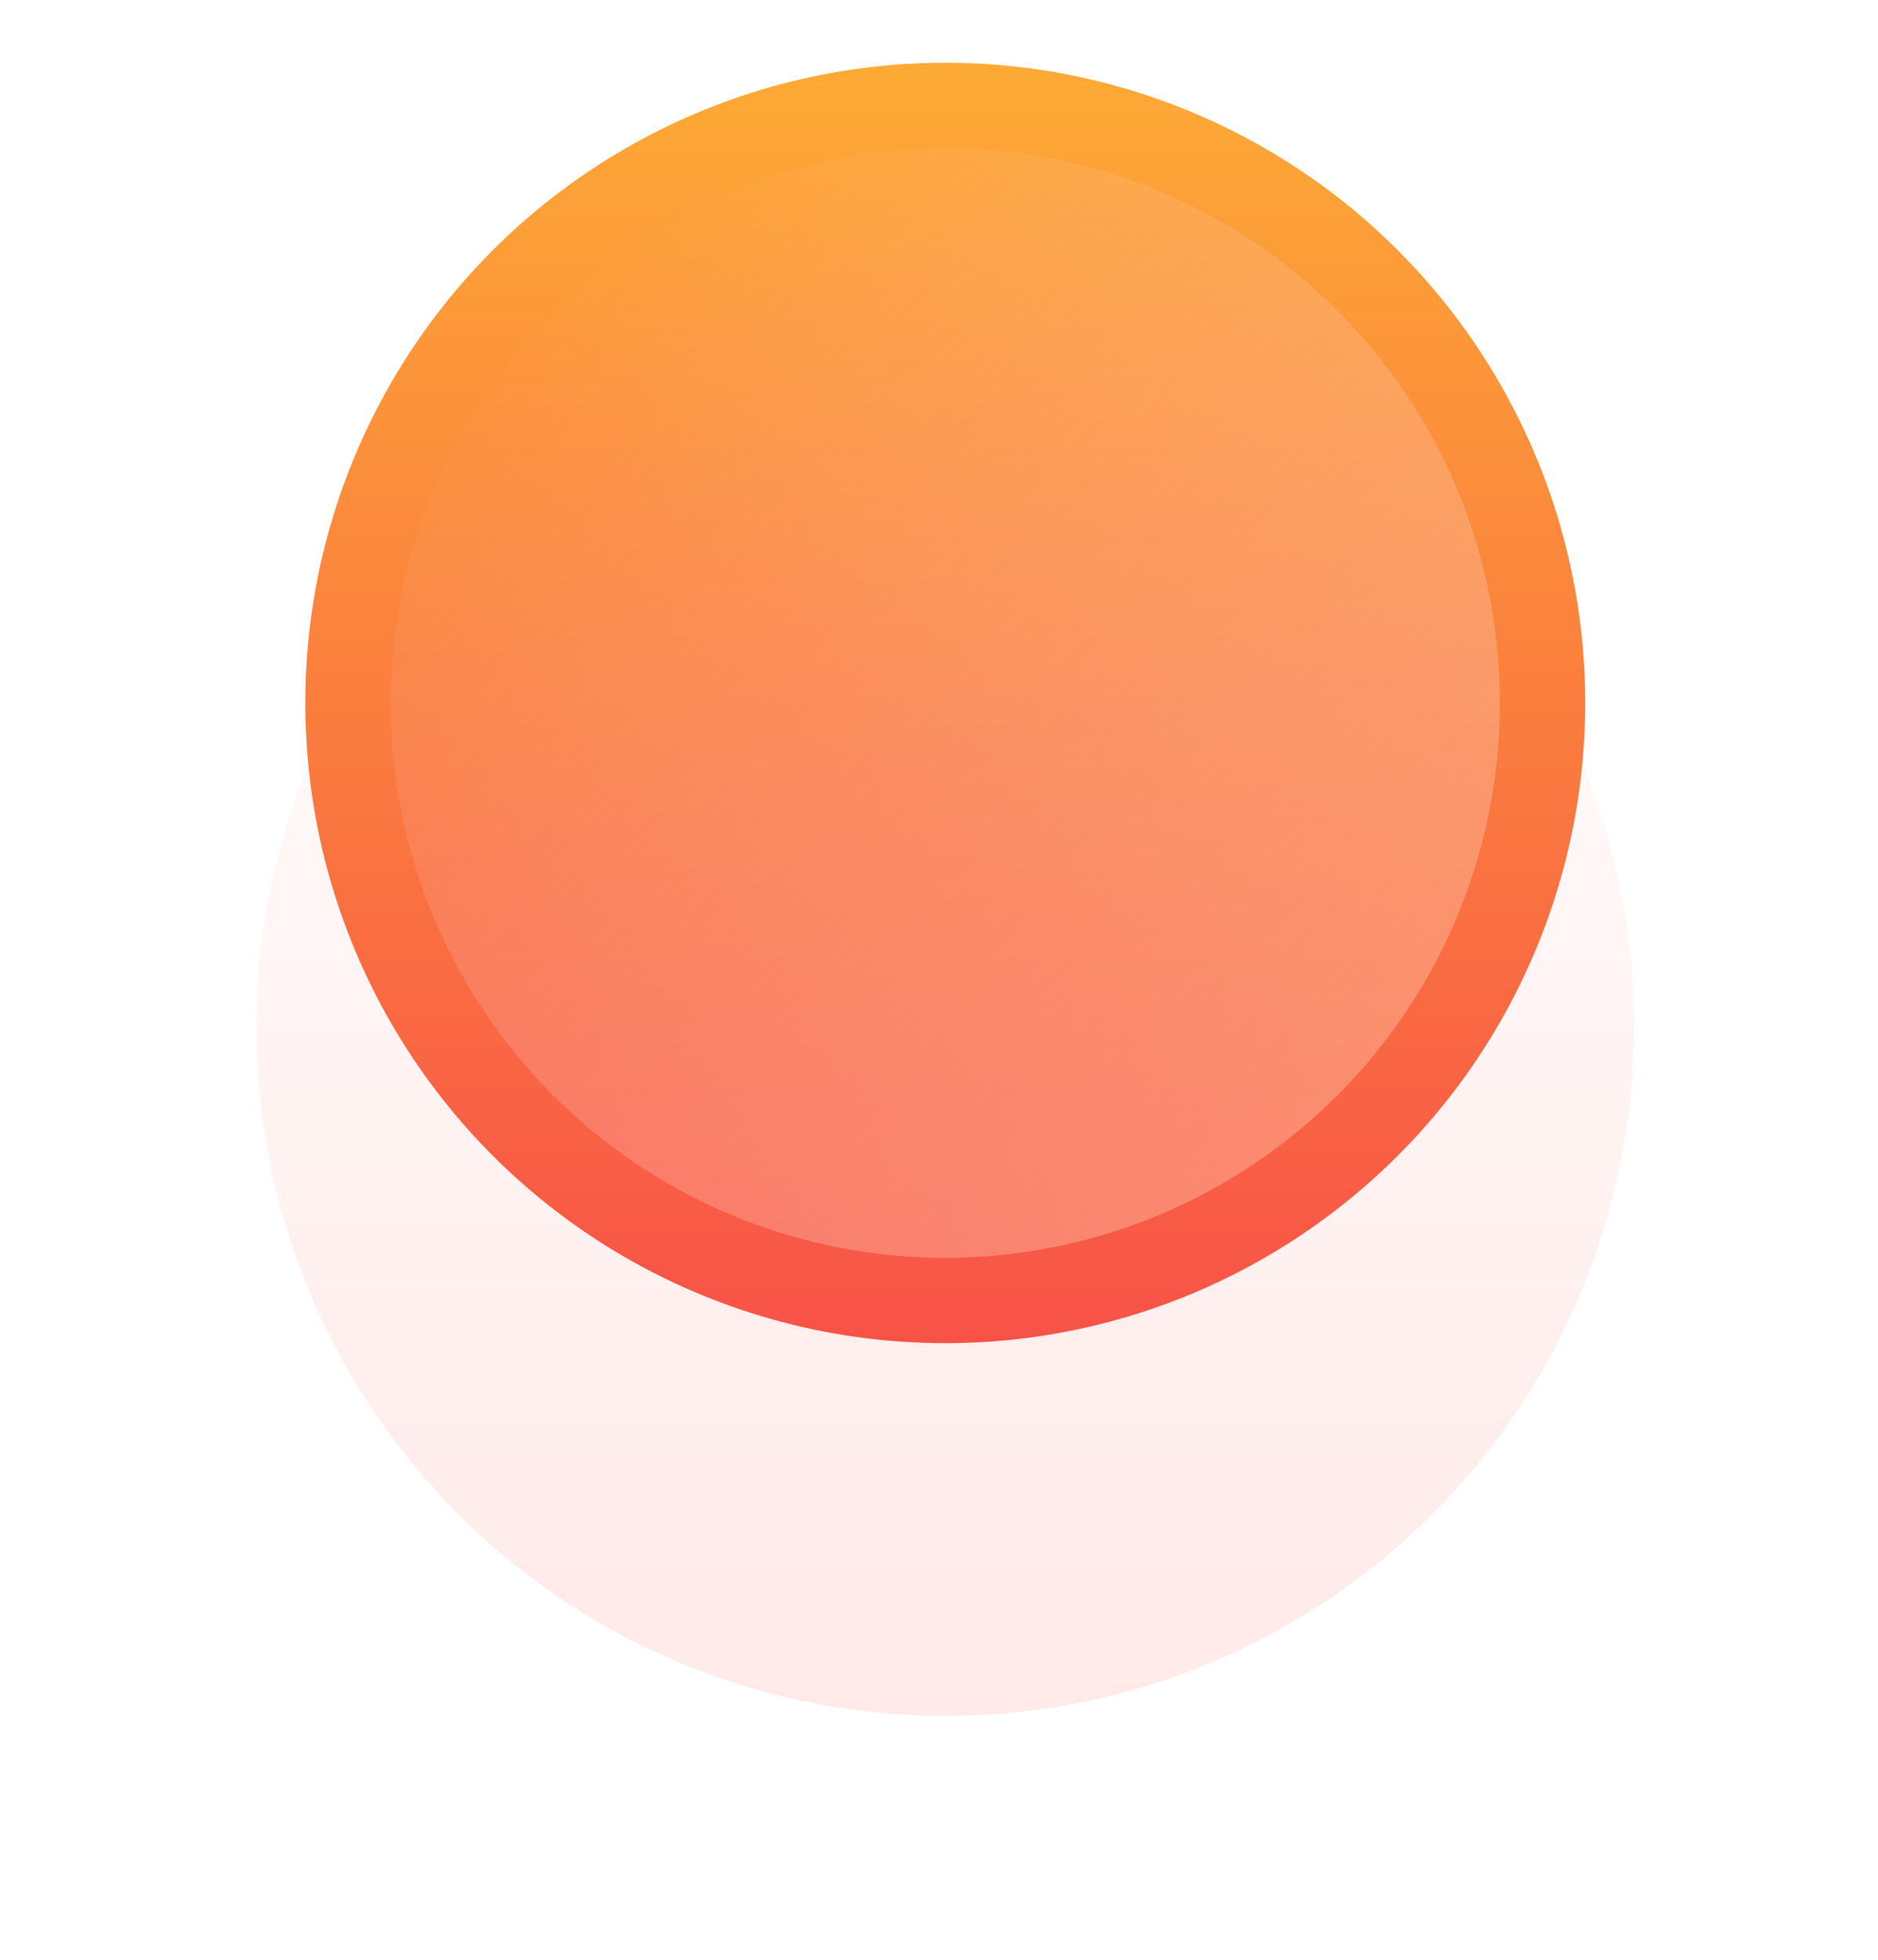 <svg width="116" height="121" viewBox="0 0 116 121" fill="none" xmlns="http://www.w3.org/2000/svg">
  <g filter="url(#filter0_d_7441_70104)">
    <circle cx="58.385" cy="43.402" r="42.54" fill="url(#paint0_linear_7441_70104)"/>
  </g>
  <circle cx="58.387" cy="43.401" r="39.528" fill="url(#paint1_linear_7441_70104)"/>
  <circle cx="58.385" cy="43.401" r="34.258" fill="url(#paint2_linear_7441_70104)"/>
  <defs>
    <filter id="filter0_d_7441_70104" x="0.845" y="0.862" width="115.079" height="120.079" filterUnits="userSpaceOnUse" color-interpolation-filters="sRGB">
      <feFlood flood-opacity="0" result="BackgroundImageFix"/>
      <feColorMatrix in="SourceAlpha" type="matrix" values="0 0 0 0 0 0 0 0 0 0 0 0 0 0 0 0 0 0 127 0" result="hardAlpha"/>
      <feMorphology radius="9" operator="erode" in="SourceAlpha" result="effect1_dropShadow_7441_70104"/>
      <feOffset dy="20"/>
      <feGaussianBlur stdDeviation="12"/>
      <feColorMatrix type="matrix" values="0 0 0 0 0 0 0 0 0 0 0 0 0 0 0 0 0 0 0.25 0"/>
      <feBlend mode="normal" in2="BackgroundImageFix" result="effect1_dropShadow_7441_70104"/>
      <feBlend mode="normal" in="SourceGraphic" in2="effect1_dropShadow_7441_70104" result="shape"/>
    </filter>
    <linearGradient id="paint0_linear_7441_70104" x1="58.385" y1="0.862" x2="58.385" y2="85.942" gradientUnits="userSpaceOnUse">
      <stop stop-color="white"/>
      <stop offset="1" stop-color="#FFEAE8"/>
    </linearGradient>
    <linearGradient id="paint1_linear_7441_70104" x1="58.387" y1="3.873" x2="58.387" y2="82.929" gradientUnits="userSpaceOnUse">
      <stop stop-color="#FDAA35"/>
      <stop offset="1" stop-color="#F85247"/>
    </linearGradient>
    <linearGradient id="paint2_linear_7441_70104" x1="138.894" y1="139.764" x2="31.686" y2="18.79" gradientUnits="userSpaceOnUse">
      <stop stop-color="#FD9D38"/>
      <stop offset="1" stop-color="#FBE3FF" stop-opacity="0"/>
    </linearGradient>
  </defs>
</svg>
